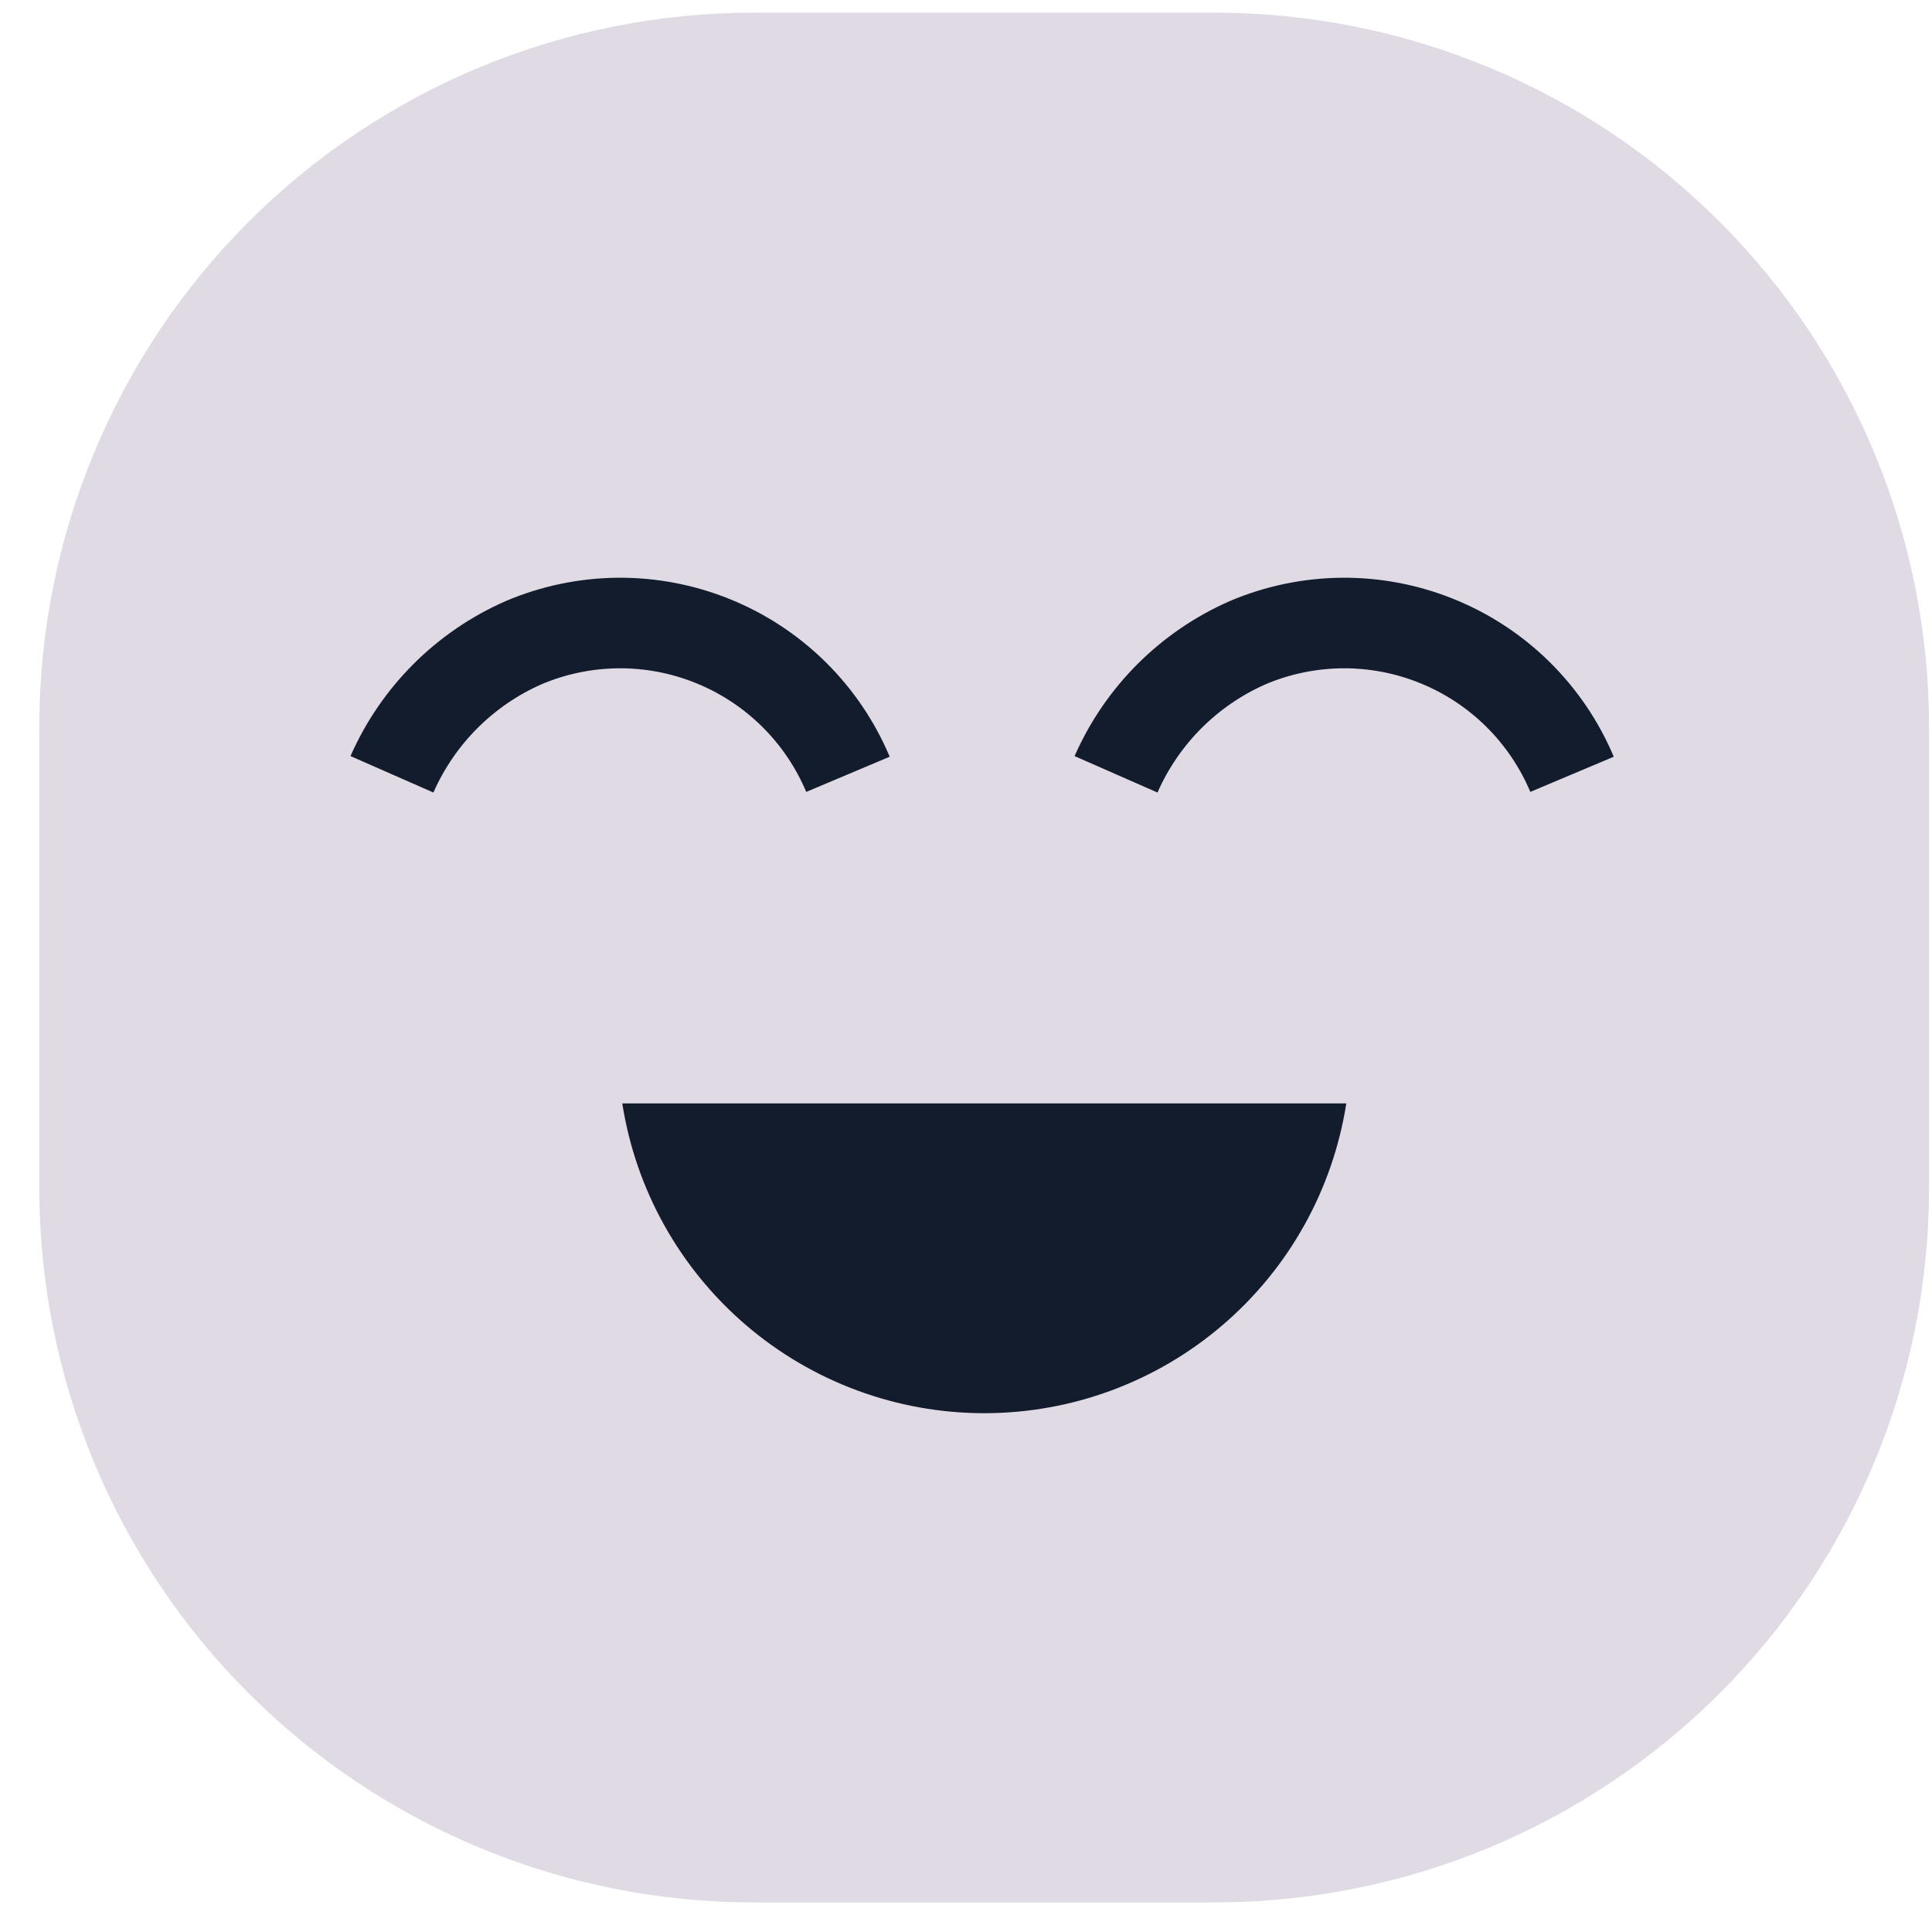 <svg width="32" height="32" viewBox="0 0 32 32" fill="none" xmlns="http://www.w3.org/2000/svg">
<g id="Group 42572">
<path id="Path 315101" d="M20.119 31.51H12.487C10.933 31.511 9.394 31.205 7.958 30.611C6.522 30.016 5.217 29.145 4.118 28.046C3.018 26.947 2.146 25.643 1.552 24.207C0.957 22.771 0.651 21.232 0.651 19.678V12.046C0.65 10.491 0.956 8.952 1.551 7.516C2.145 6.079 3.017 4.774 4.116 3.675C5.216 2.576 6.521 1.704 7.957 1.109C9.394 0.515 10.933 0.209 12.488 0.21H20.12C21.674 0.21 23.213 0.516 24.649 1.111C26.085 1.706 27.389 2.578 28.488 3.677C29.587 4.777 30.458 6.082 31.052 7.518C31.646 8.954 31.952 10.493 31.951 12.047V19.679C31.951 21.233 31.645 22.771 31.05 24.207C30.456 25.642 29.584 26.947 28.485 28.045C27.387 29.144 26.082 30.015 24.647 30.61C23.211 31.204 21.673 31.51 20.119 31.51Z" fill="#DFDAE4"/>
<path id="Path 315102" d="M26.038 12.825C25.829 12.329 25.524 11.878 25.141 11.5C24.757 11.121 24.303 10.822 23.804 10.62C23.305 10.417 22.77 10.315 22.232 10.319C21.693 10.324 21.161 10.434 20.665 10.645C19.691 11.073 18.913 11.851 18.485 12.825" stroke="#131C2D" stroke-width="1.5" stroke-miterlimit="10"/>
<path id="Path 315103" d="M14.045 12.825C13.836 12.329 13.531 11.878 13.148 11.5C12.764 11.121 12.31 10.822 11.811 10.62C11.312 10.417 10.777 10.315 10.239 10.319C9.7 10.324 9.168 10.434 8.672 10.645C7.698 11.073 6.92 11.851 6.492 12.825" stroke="#131C2D" stroke-width="1.5" stroke-miterlimit="10"/>
<path id="Path 315104" d="M10.307 18.276C10.53 19.706 11.258 21.008 12.357 21.949C13.456 22.89 14.856 23.407 16.303 23.407C17.75 23.407 19.149 22.89 20.248 21.949C21.348 21.008 22.075 19.706 22.299 18.276H10.307Z" fill="#131C2D"/>
</g>
</svg>

